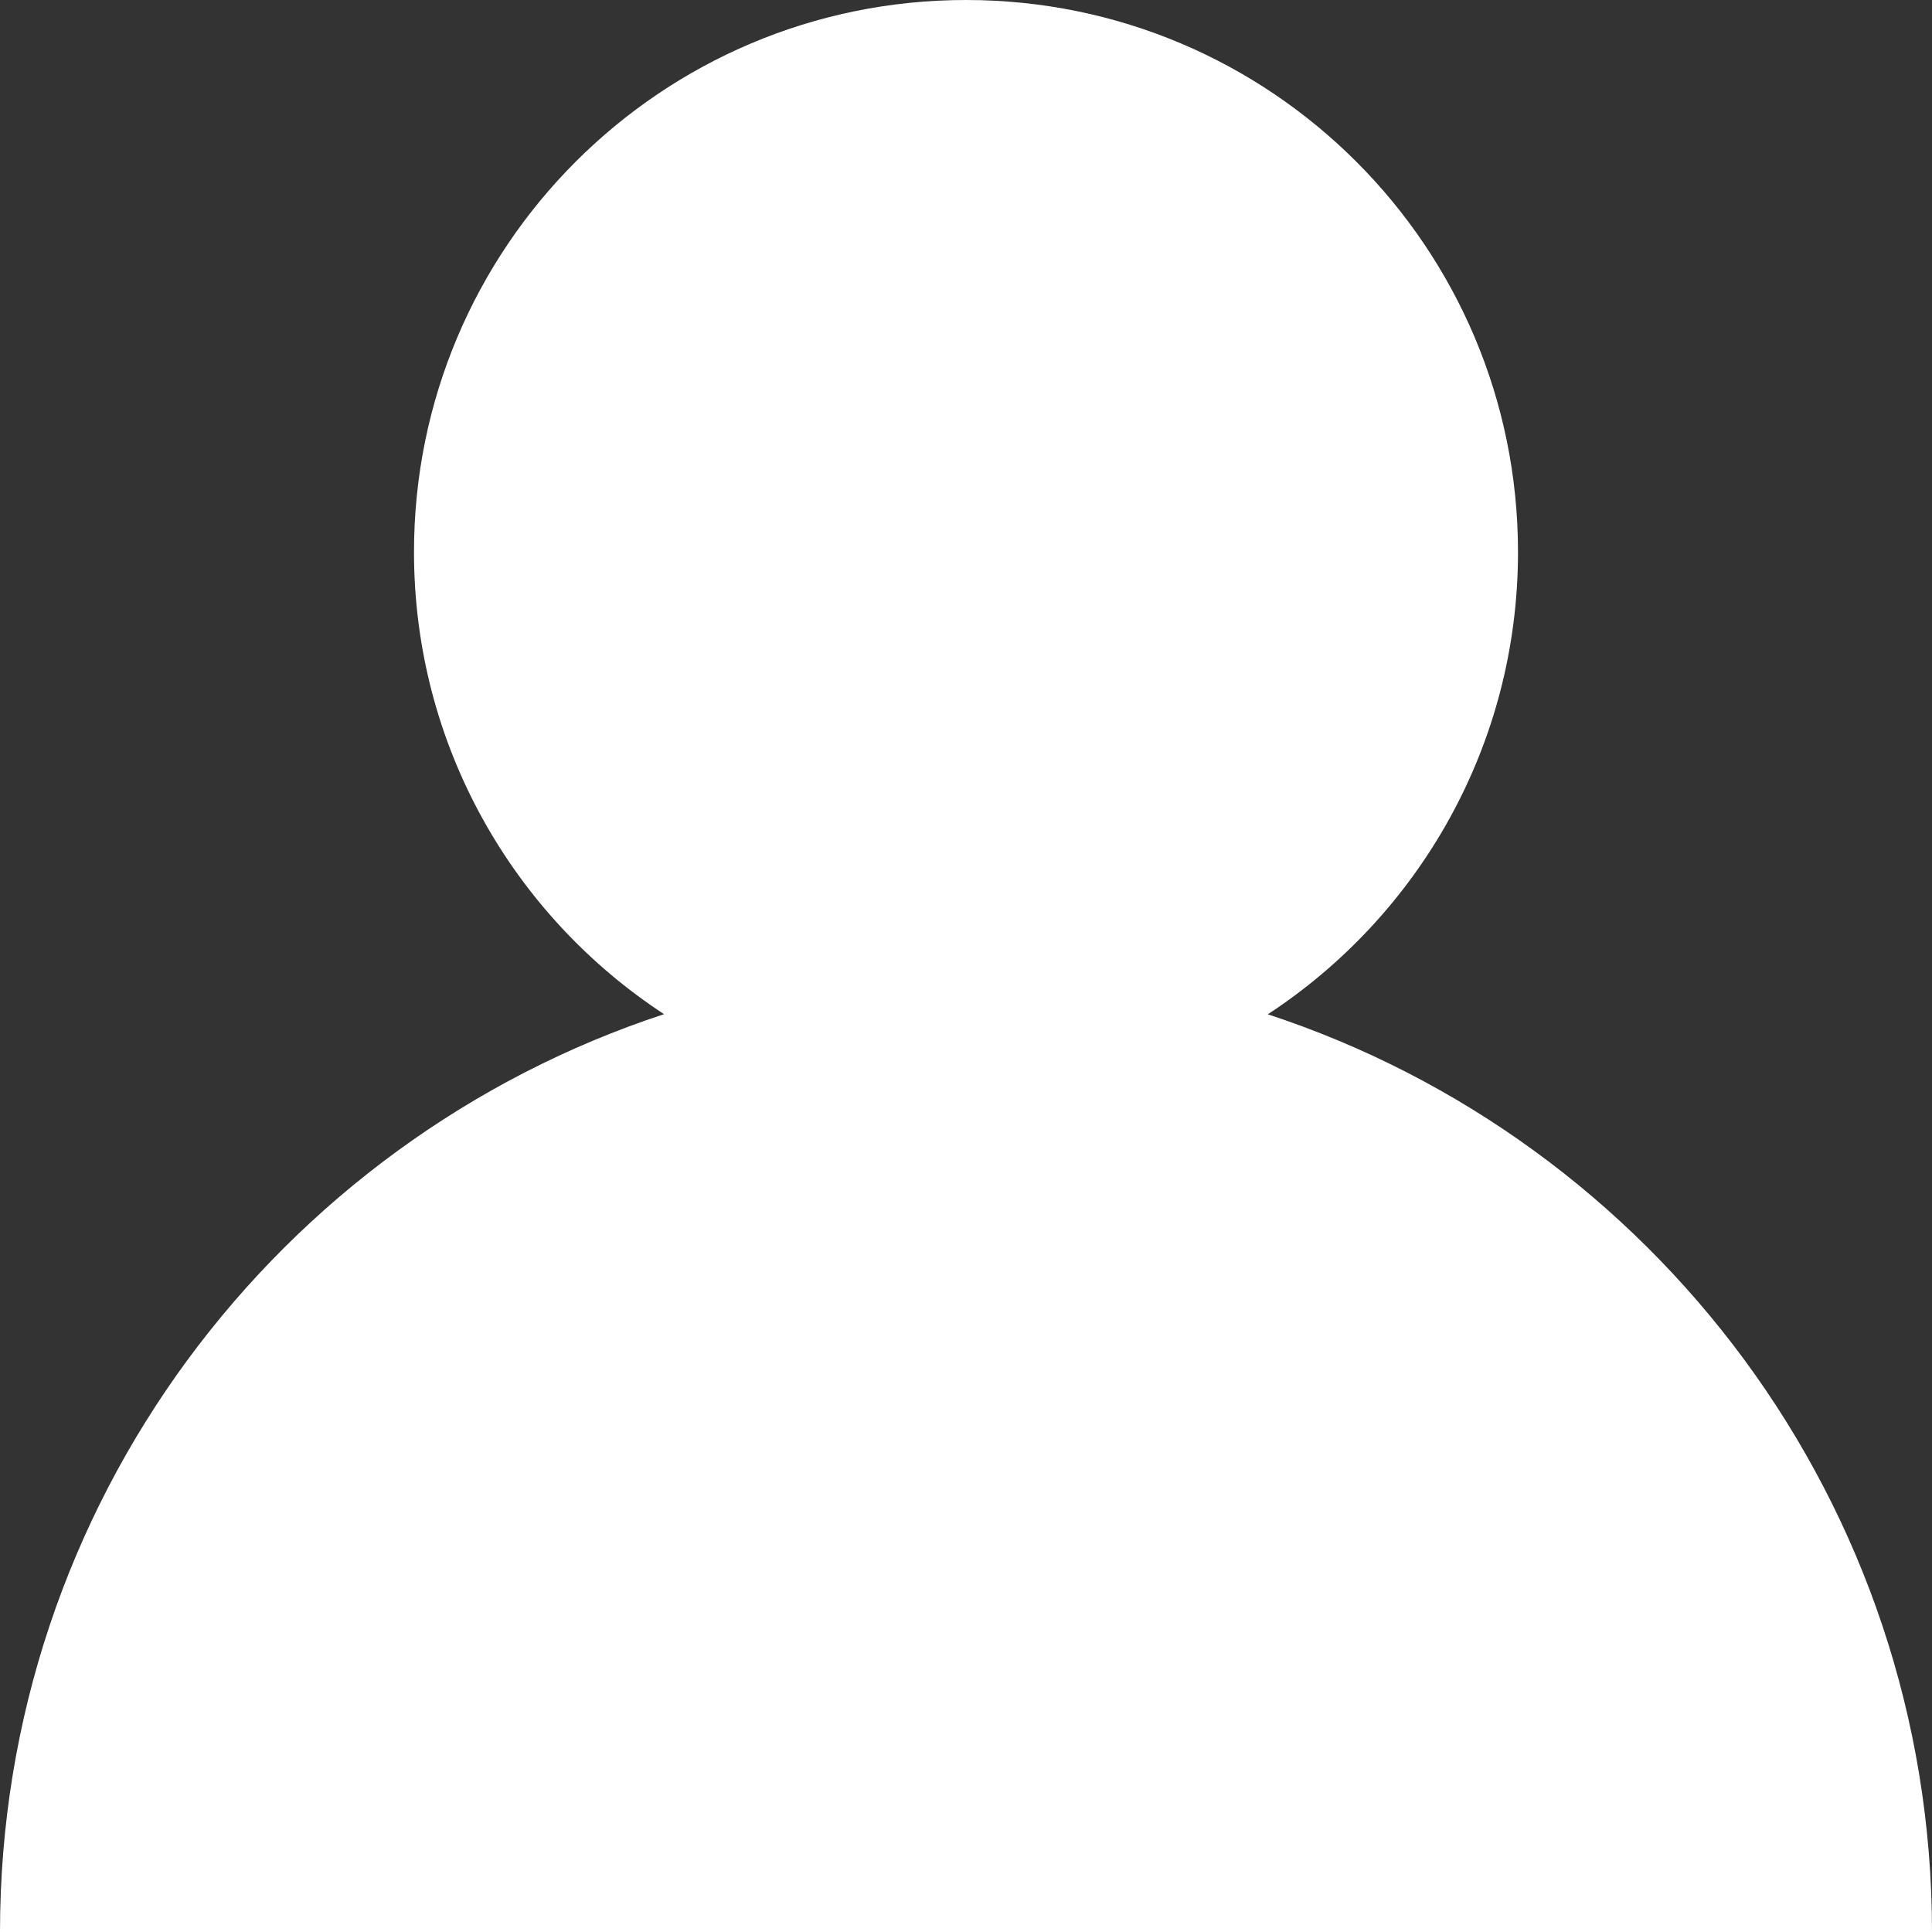 <?xml version="1.0" encoding="UTF-8"?>
<svg width="14px" height="14px" viewBox="0 0 14 14" version="1.1" xmlns="http://www.w3.org/2000/svg" xmlns:xlink="http://www.w3.org/1999/xlink">
    <rect x="0" y="0" width="14" height="14" fill="#333333" stroke="none"/>
    <!-- Generator: Sketch 63.1 (92452) - https://sketch.com -->
    <title>icons/一级菜单/员工管理_s copy</title>
    <desc>Created with Sketch.</desc>
    <g id="基础平台" stroke="none" stroke-width="1" fill="none" fill-rule="evenodd">
        <g id="一级菜单x-copy" transform="translate(-25, -142)" fill="#FFFFFF">
            <g id="一级菜单" transform="translate(0, 73)">
                <g id="icons" transform="translate(25, 13)">
                    <g id="icons/一级菜单/用户管理_s" transform="translate(0, 56)">
                        <g id="Group">
                            <rect id="Rectangle" opacity="0" x="0" y="0" width="14" height="14"></rect>
                            <g id="icons/一级菜单/用户管理_s" fill-rule="nonzero">
                                <path d="M7,0 C9.209,0 11,1.791 11,4 C11,5.402 10.279,6.635 9.187,7.35 C11.982,8.267 14,10.898 14,14 L14,14 L0,14 C0,10.898 2.018,8.267 4.812,7.349 C3.721,6.635 3,5.402 3,4 C3,1.791 4.791,0 7,0 Z"></path>
                            </g>
                        </g>
                    </g>
                </g>
            </g>
        </g>
    </g>
</svg>